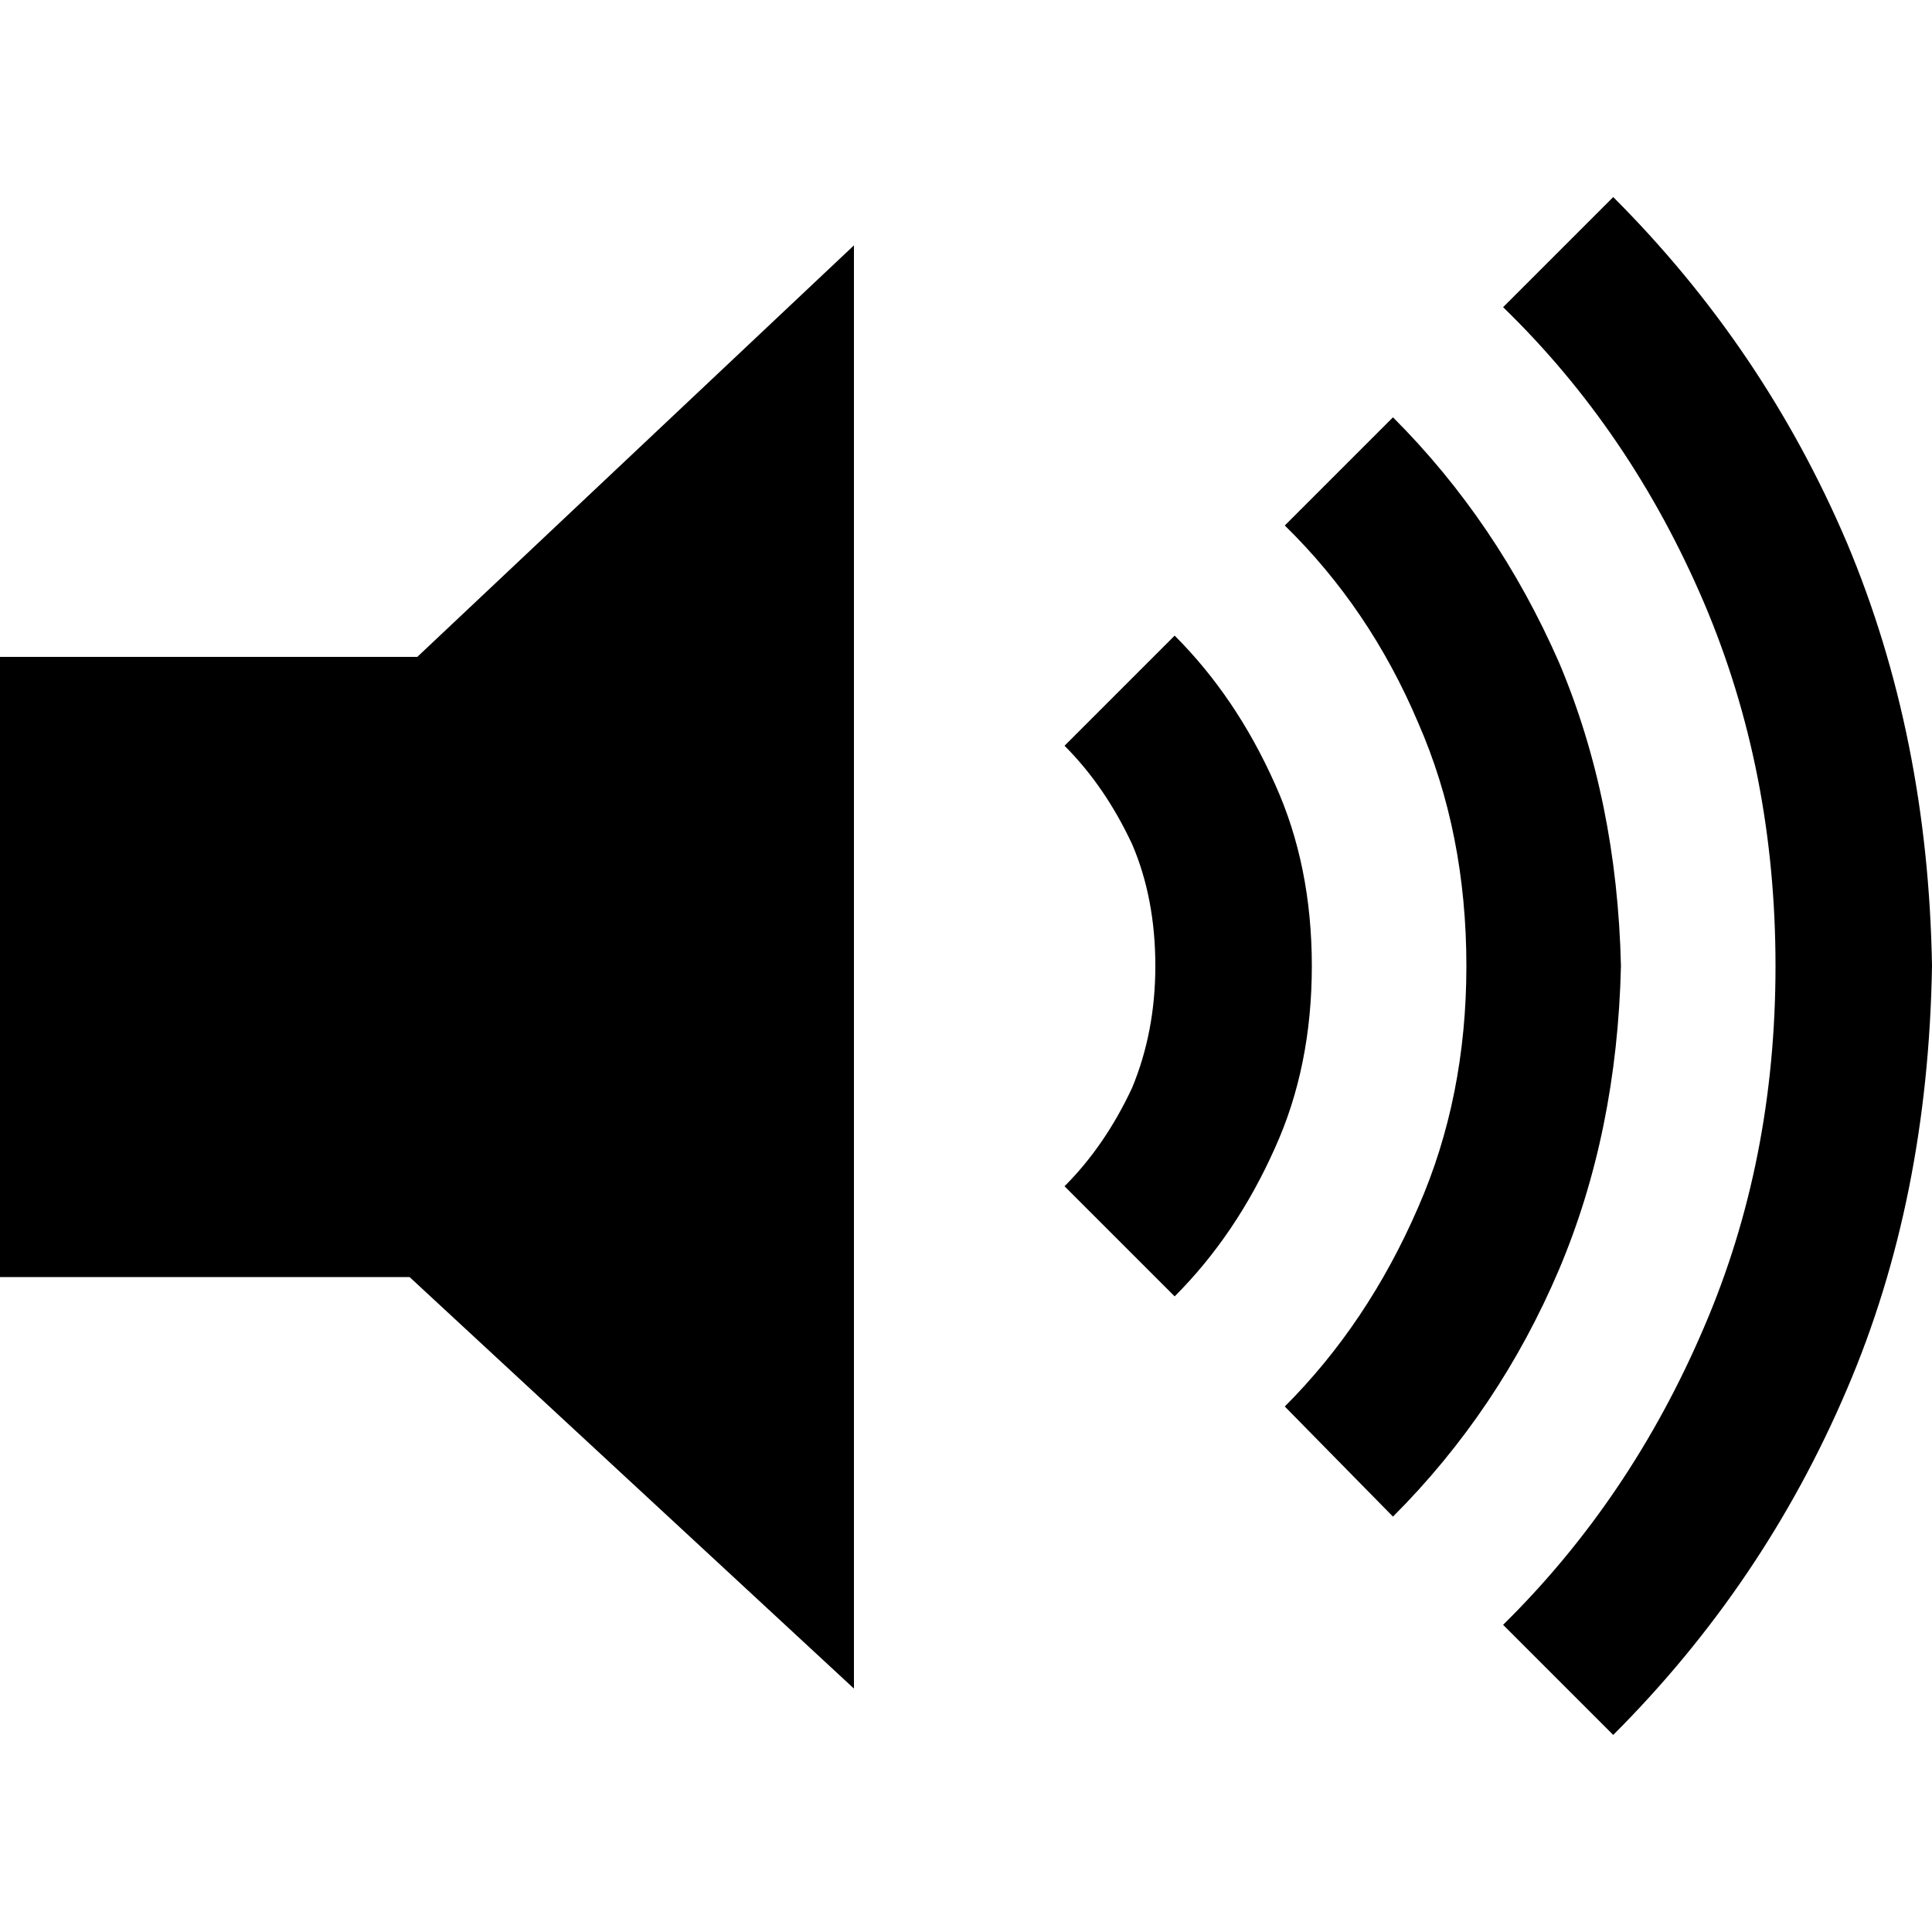 <!-- Generated by IcoMoon.io -->
<svg version="1.1" xmlns="http://www.w3.org/2000/svg" width="32" height="32" viewBox="0 0 32 32">
<title>volume</title>
<path d="M17.632 12.352q0.672 0.672 1.12 1.632 0.384 0.896 0.384 2.016 0 1.088-0.384 2.016-0.448 0.96-1.12 1.632l1.824 1.824q1.024-1.024 1.664-2.464 0.608-1.344 0.608-3.008t-0.608-3.008q-0.64-1.44-1.664-2.464zM25.824 10.976q-1.024-2.336-2.752-4.064l-1.792 1.792q1.408 1.376 2.208 3.264 0.8 1.824 0.8 4.032 0 2.176-0.8 4-0.832 1.92-2.208 3.296l1.792 1.824q1.76-1.76 2.752-4.096 0.96-2.272 1.024-5.024-0.064-2.752-1.024-5.024zM30.592 8.992q-1.376-3.232-3.872-5.728l-1.824 1.824q2.112 2.048 3.328 4.896 1.184 2.784 1.184 6.016t-1.184 5.984q-1.216 2.848-3.328 4.928l1.824 1.824q2.496-2.496 3.872-5.728 1.344-3.136 1.408-7.008-0.064-3.808-1.408-7.008zM6.784 21.152l7.36 6.816v-23.904l-7.232 6.816h-6.912v10.272h6.784z"></path>
</svg>
